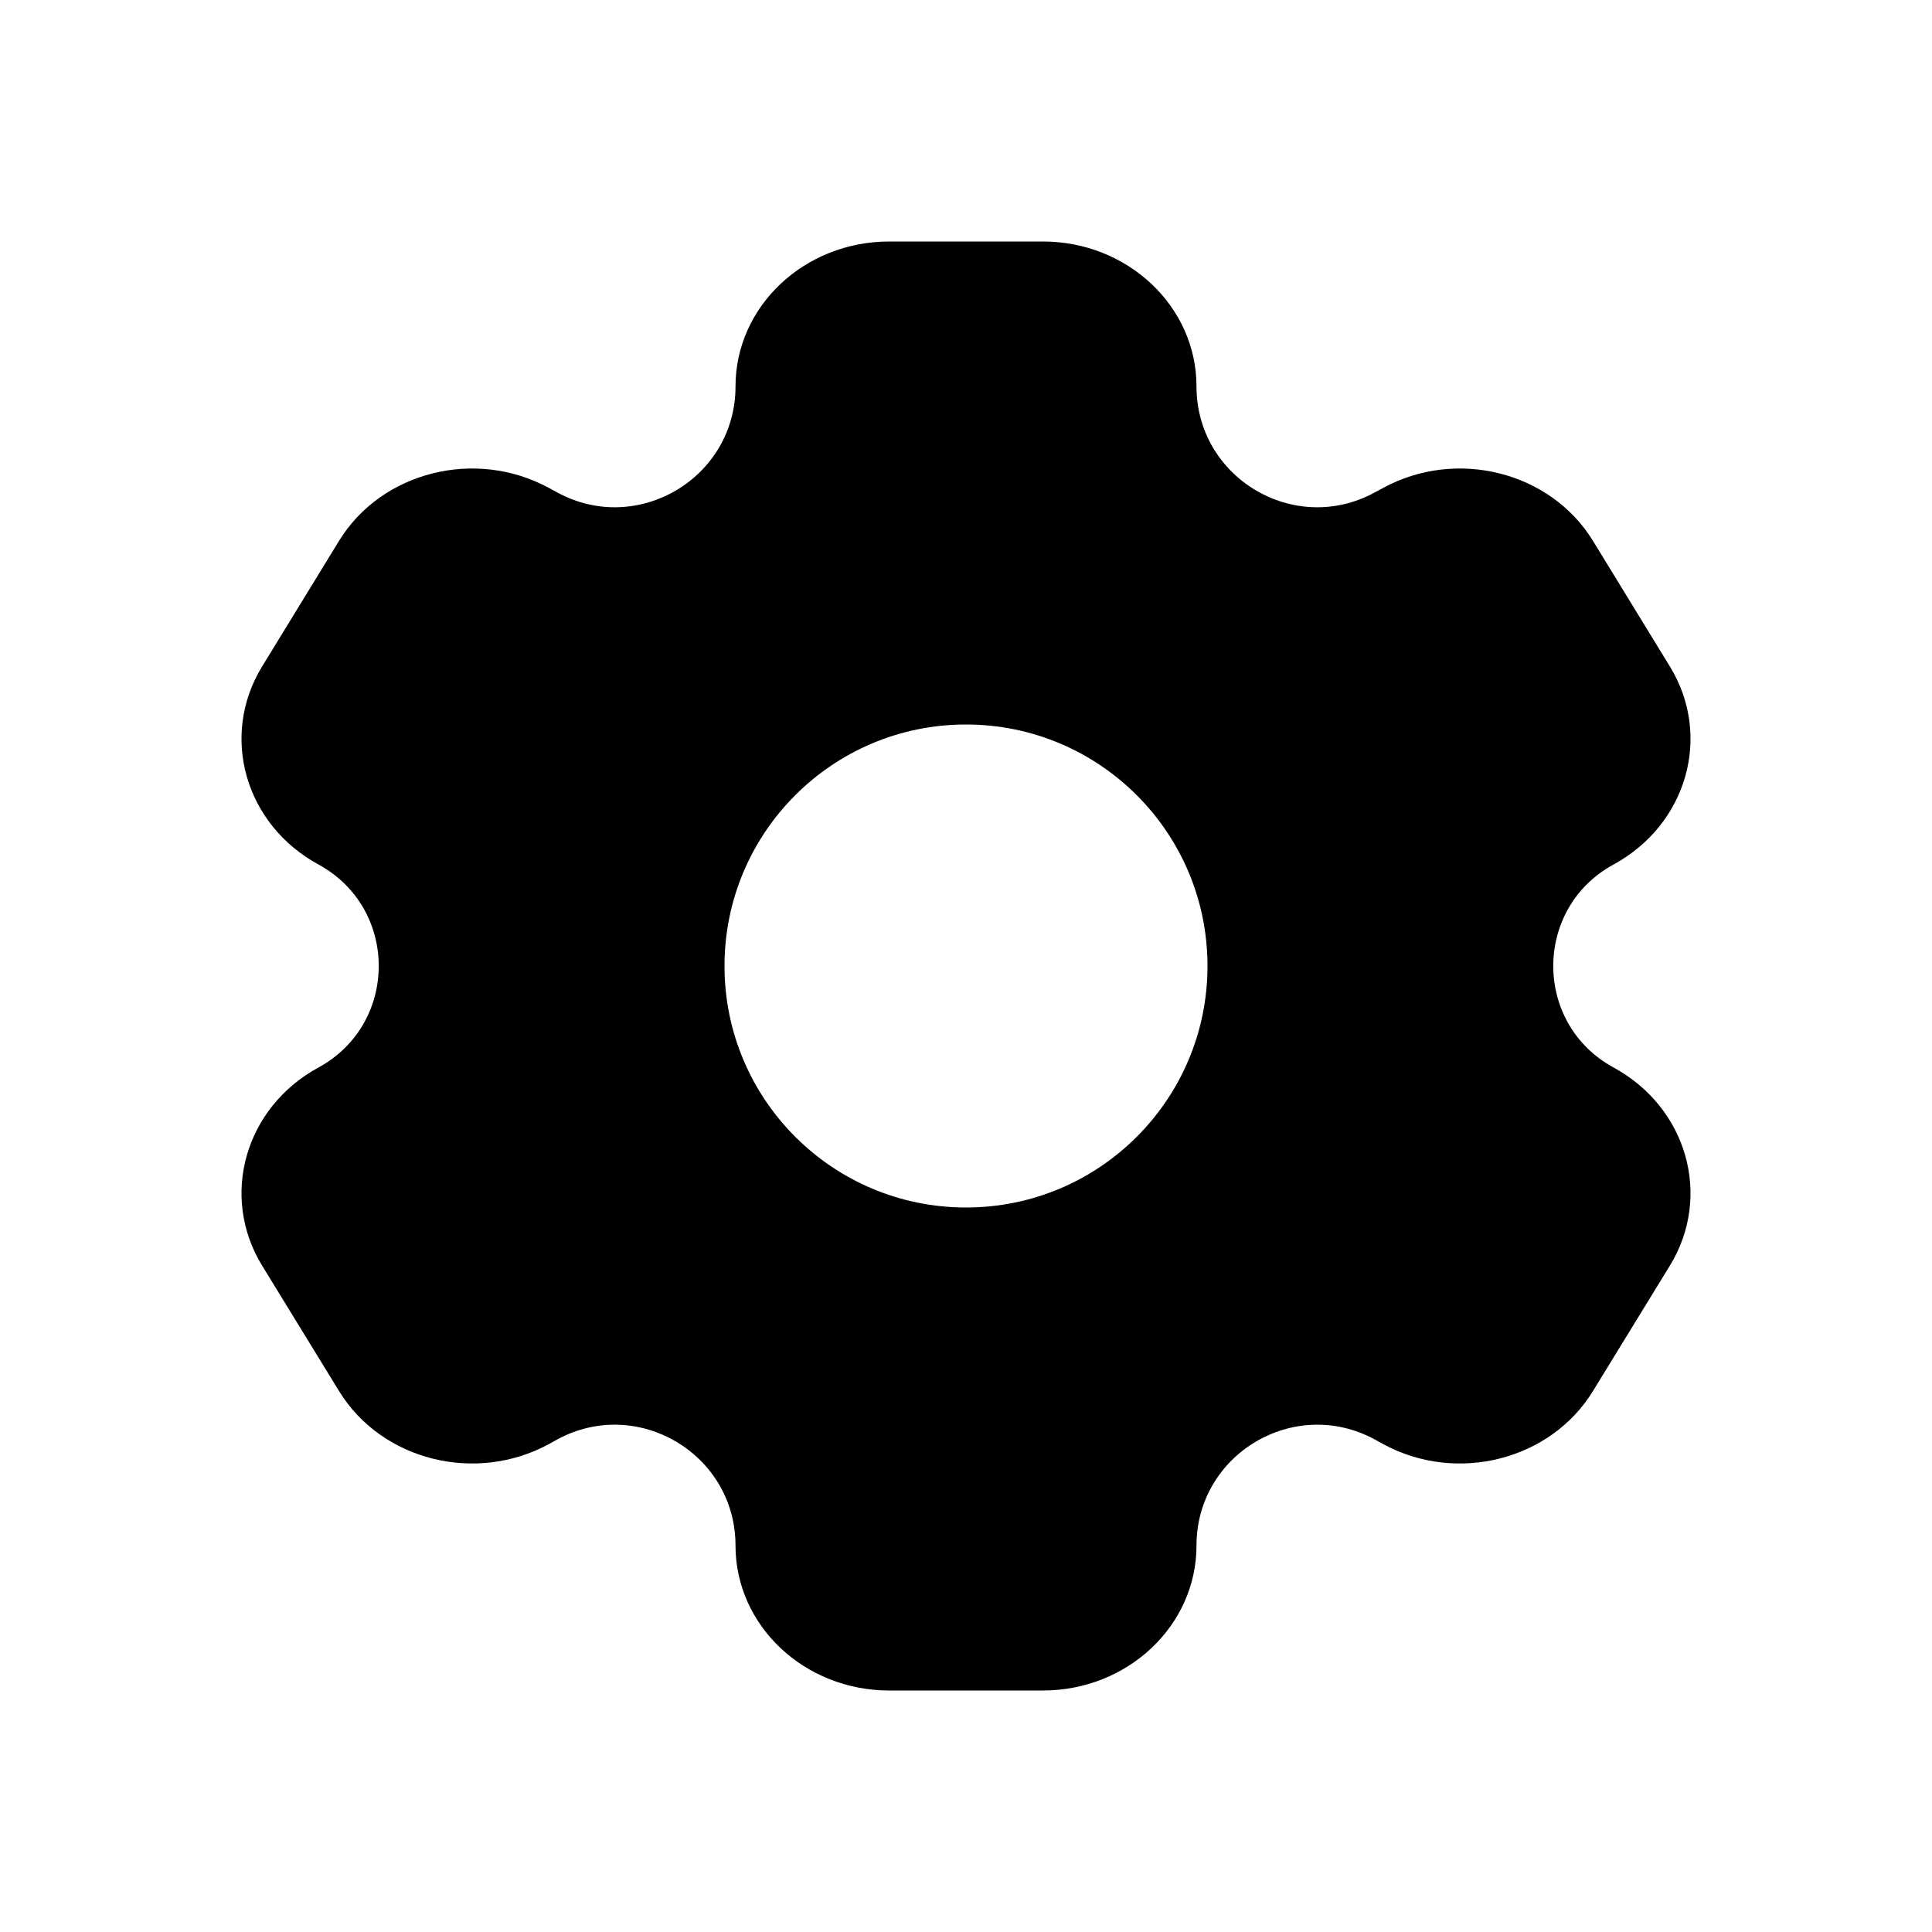 <svg viewBox="0 0 20 20" fill="black" xmlns="http://www.w3.org/2000/svg">
    <path fill-rule="evenodd" clip-rule="evenodd" d="M9.205 2.5H10.796C11.674 2.5 12.386 3.172 12.386 4C12.386 4.948 13.401 5.551 14.233 5.097L14.318 5.051C15.079 4.637 16.052 4.883 16.491 5.6L17.287 6.9C17.726 7.617 17.465 8.534 16.704 8.949C15.871 9.402 15.871 10.598 16.704 11.051C17.465 11.466 17.726 12.383 17.287 13.101L16.491 14.399C16.052 15.117 15.079 15.363 14.318 14.949L14.233 14.902C13.401 14.449 12.386 15.052 12.386 16C12.386 16.828 11.674 17.5 10.796 17.5H9.205C8.326 17.5 7.614 16.828 7.614 16C7.614 15.052 6.599 14.449 5.767 14.902L5.682 14.949C4.921 15.363 3.948 15.117 3.509 14.399L2.713 13.101C2.274 12.383 2.535 11.466 3.296 11.051C4.129 10.598 4.129 9.402 3.296 8.949C2.535 8.534 2.274 7.617 2.713 6.9L3.509 5.6C3.948 4.883 4.921 4.637 5.682 5.051L5.767 5.097C6.599 5.551 7.614 4.948 7.614 4C7.614 3.172 8.326 2.5 9.205 2.5ZM10 12.5C11.381 12.5 12.5 11.381 12.5 10C12.5 8.619 11.381 7.5 10 7.5C8.619 7.5 7.5 8.619 7.5 10C7.5 11.381 8.619 12.5 10 12.5Z" />
</svg>
